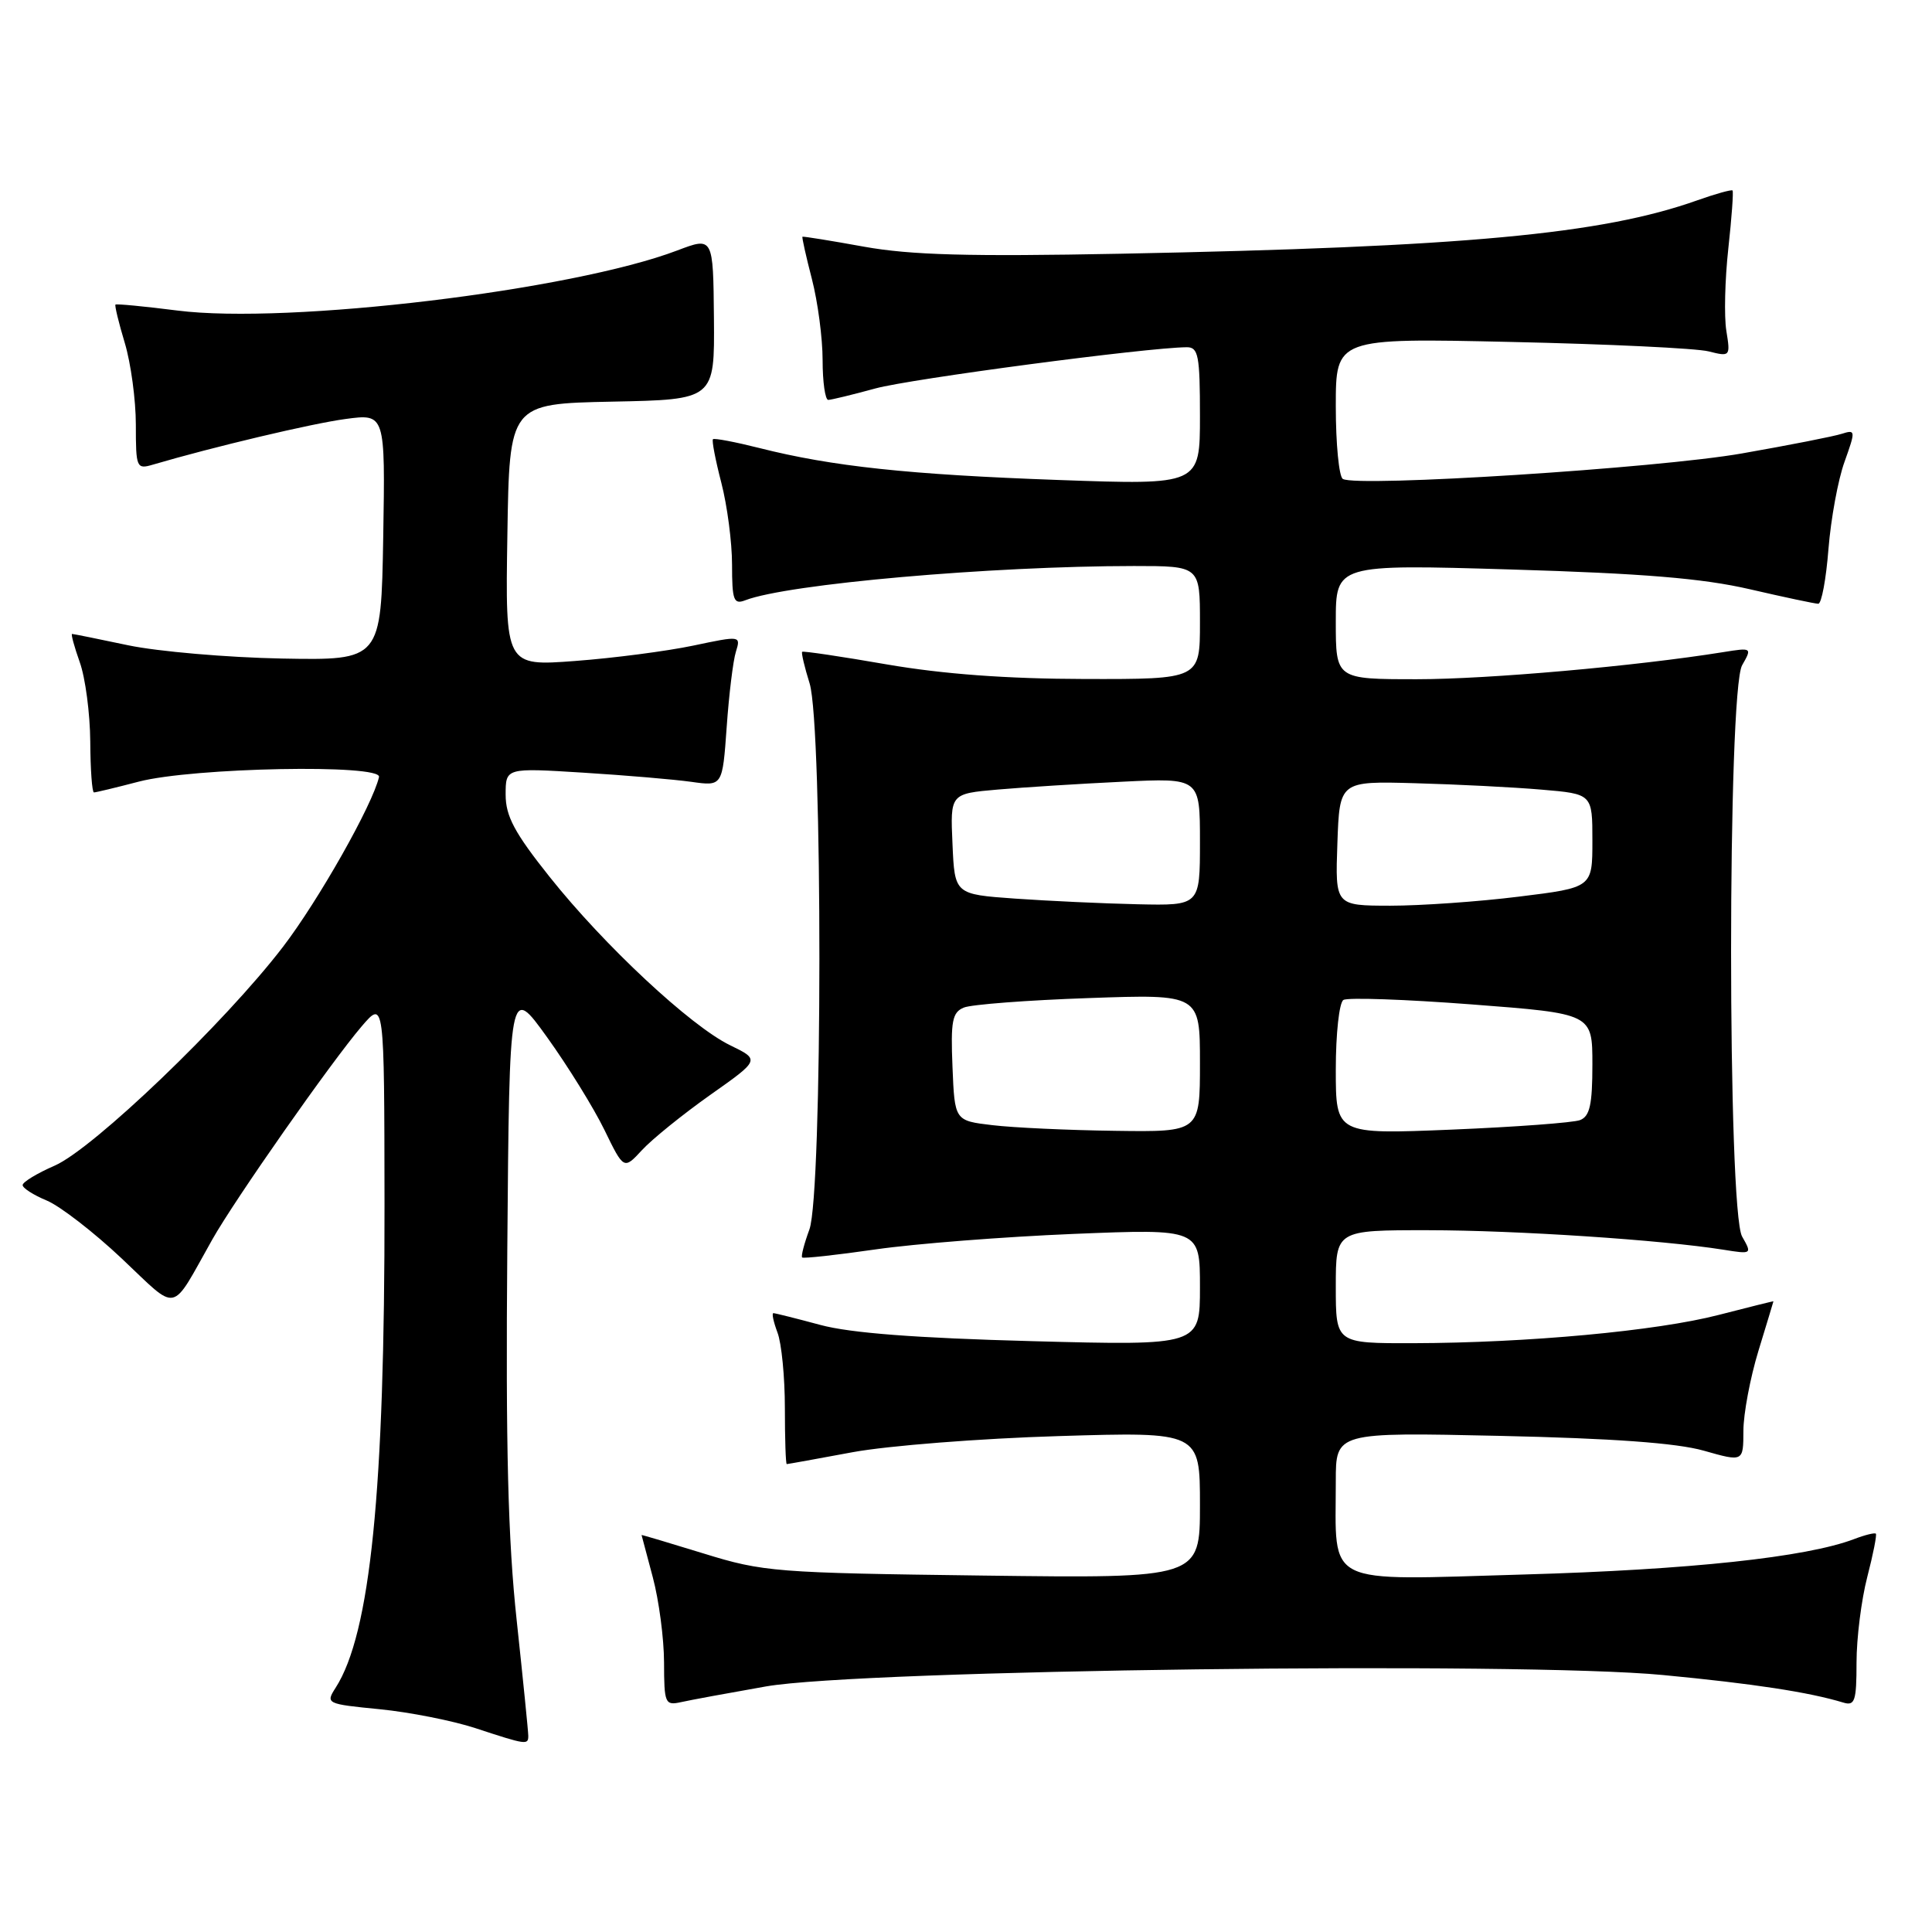 <?xml version="1.0" encoding="UTF-8" standalone="no"?>
<!DOCTYPE svg PUBLIC "-//W3C//DTD SVG 1.1//EN" "http://www.w3.org/Graphics/SVG/1.1/DTD/svg11.dtd" >
<svg xmlns="http://www.w3.org/2000/svg" xmlns:xlink="http://www.w3.org/1999/xlink" version="1.1" viewBox="0 0 256 256">
 <g >
 <path fill="currentColor"
d=" M 70.00 230.01 C 70.00 229.46 69.31 222.60 68.47 214.76 C 67.31 204.06 67.00 191.77 67.22 165.50 C 67.50 130.50 67.50 130.50 72.50 137.45 C 75.25 141.28 78.66 146.79 80.08 149.70 C 82.66 155.00 82.66 155.00 85.08 152.38 C 86.41 150.94 90.47 147.66 94.10 145.09 C 100.71 140.43 100.71 140.43 96.74 138.50 C 91.50 135.95 80.05 125.27 72.82 116.18 C 68.18 110.36 67.00 108.14 67.00 105.30 C 67.00 101.74 67.00 101.74 77.25 102.38 C 82.89 102.73 89.35 103.28 91.62 103.60 C 95.73 104.18 95.73 104.18 96.29 96.34 C 96.59 92.03 97.14 87.53 97.51 86.36 C 98.17 84.23 98.14 84.22 91.84 85.55 C 88.35 86.28 81.33 87.20 76.23 87.58 C 66.95 88.28 66.95 88.28 67.23 70.89 C 67.50 53.50 67.50 53.50 81.10 53.22 C 94.69 52.95 94.69 52.95 94.60 42.17 C 94.50 31.38 94.50 31.38 89.76 33.18 C 75.79 38.49 38.18 43.01 23.52 41.15 C 19.12 40.59 15.43 40.24 15.30 40.36 C 15.18 40.49 15.73 42.78 16.54 45.46 C 17.34 48.13 18.00 53.00 18.00 56.28 C 18.00 61.98 18.09 62.21 20.25 61.57 C 28.24 59.22 41.30 56.12 45.78 55.52 C 51.05 54.81 51.05 54.81 50.78 71.15 C 50.50 87.50 50.50 87.50 37.34 87.26 C 30.10 87.12 20.96 86.33 17.02 85.51 C 13.09 84.68 9.73 84.00 9.55 84.00 C 9.38 84.00 9.84 85.69 10.57 87.75 C 11.31 89.81 11.93 94.54 11.96 98.25 C 11.98 101.96 12.20 105.00 12.45 105.00 C 12.70 105.00 15.37 104.36 18.39 103.57 C 25.56 101.70 50.62 101.22 50.22 102.96 C 49.38 106.63 42.20 119.32 37.49 125.47 C 29.80 135.51 12.37 152.21 7.25 154.45 C 4.91 155.47 3.00 156.63 3.00 157.03 C 3.00 157.43 4.44 158.35 6.20 159.08 C 7.95 159.81 12.43 163.27 16.13 166.76 C 23.76 173.95 22.51 174.21 28.12 164.26 C 31.10 158.96 43.92 140.67 47.92 136.00 C 50.92 132.50 50.92 132.50 50.95 159.50 C 50.99 197.50 49.08 216.46 44.47 223.64 C 43.13 225.73 43.25 225.79 50.30 226.48 C 54.26 226.87 59.98 228.00 63.00 228.99 C 69.75 231.21 70.00 231.24 70.00 230.01 Z  M 101.50 223.46 C 114.16 221.25 201.42 220.14 220.36 221.95 C 232.38 223.10 239.65 224.21 244.25 225.60 C 245.78 226.07 246.00 225.39 246.00 220.29 C 246.00 217.07 246.64 211.98 247.42 208.97 C 248.20 205.96 248.71 203.38 248.56 203.22 C 248.40 203.07 247.10 203.39 245.67 203.94 C 239.32 206.35 223.89 208.00 201.91 208.63 C 175.10 209.40 177.00 210.34 177.00 196.26 C 177.00 189.78 177.00 189.78 198.75 190.26 C 213.66 190.59 222.15 191.20 225.75 192.22 C 231.00 193.71 231.00 193.71 231.01 189.60 C 231.01 187.35 231.91 182.57 233.00 179.00 C 234.09 175.43 234.99 172.47 234.99 172.43 C 235.00 172.39 231.74 173.20 227.75 174.23 C 219.53 176.36 202.40 177.94 187.25 177.98 C 177.00 178.00 177.00 178.00 177.00 170.50 C 177.00 163.00 177.00 163.00 189.25 163.01 C 200.94 163.02 220.14 164.29 228.34 165.59 C 232.14 166.20 232.17 166.18 230.84 163.85 C 228.89 160.42 228.89 91.58 230.84 88.15 C 232.17 85.82 232.14 85.80 228.34 86.41 C 216.75 88.27 197.17 90.00 187.76 90.00 C 177.00 90.00 177.00 90.00 177.00 82.38 C 177.00 74.77 177.00 74.77 200.25 75.46 C 217.66 75.98 225.59 76.63 231.83 78.07 C 236.41 79.13 240.51 80.00 240.93 80.00 C 241.36 80.00 241.97 76.74 242.28 72.75 C 242.60 68.76 243.55 63.56 244.41 61.19 C 245.89 57.05 245.88 56.90 244.05 57.48 C 243.01 57.82 237.05 58.99 230.83 60.08 C 219.72 62.04 179.76 64.59 177.93 63.46 C 177.42 63.14 177.00 58.81 177.00 53.84 C 177.00 44.79 177.00 44.79 200.25 45.31 C 213.04 45.59 224.81 46.15 226.40 46.56 C 229.26 47.28 229.30 47.23 228.75 43.84 C 228.44 41.94 228.56 37.04 229.01 32.94 C 229.46 28.85 229.71 25.38 229.57 25.24 C 229.43 25.10 227.33 25.68 224.91 26.54 C 212.26 31.04 194.03 32.73 148.50 33.62 C 128.41 34.01 120.68 33.80 114.50 32.69 C 110.10 31.89 106.42 31.30 106.33 31.37 C 106.24 31.44 106.80 33.96 107.58 36.97 C 108.36 39.98 109.00 44.81 109.00 47.72 C 109.00 50.62 109.34 52.99 109.75 52.99 C 110.16 52.98 112.97 52.30 116.00 51.47 C 120.69 50.19 151.97 46.05 157.25 46.01 C 158.79 46.00 159.00 47.10 159.00 55.13 C 159.00 64.27 159.00 64.27 140.25 63.60 C 120.43 62.89 110.24 61.80 100.64 59.37 C 97.42 58.56 94.64 58.03 94.47 58.20 C 94.30 58.36 94.80 60.96 95.58 63.97 C 96.36 66.98 97.00 71.86 97.00 74.82 C 97.00 79.55 97.22 80.13 98.75 79.54 C 104.33 77.38 131.27 75.01 150.25 75.00 C 159.00 75.00 159.00 75.00 159.00 82.50 C 159.00 90.00 159.00 90.00 143.75 89.97 C 133.41 89.95 124.96 89.32 117.52 88.04 C 111.48 86.99 106.43 86.24 106.29 86.37 C 106.16 86.50 106.60 88.39 107.28 90.56 C 109.02 96.18 109.00 158.15 107.25 162.91 C 106.56 164.79 106.12 166.46 106.29 166.62 C 106.45 166.78 110.84 166.30 116.04 165.55 C 121.24 164.80 133.04 163.88 142.25 163.50 C 159.00 162.82 159.00 162.82 159.00 170.56 C 159.00 178.30 159.00 178.30 136.75 177.71 C 121.40 177.30 112.70 176.64 108.70 175.56 C 105.51 174.70 102.71 174.00 102.48 174.00 C 102.24 174.00 102.49 175.15 103.02 176.57 C 103.56 177.98 104.00 182.48 104.00 186.57 C 104.00 190.65 104.11 194.00 104.25 194.00 C 104.39 194.00 108.33 193.29 113.00 192.42 C 117.67 191.56 129.94 190.60 140.25 190.29 C 159.00 189.72 159.00 189.72 159.00 199.43 C 159.00 209.14 159.00 209.14 130.25 208.77 C 102.79 208.42 101.13 208.29 93.25 205.85 C 88.71 204.45 85.01 203.35 85.01 203.40 C 85.02 203.46 85.69 205.97 86.50 209.00 C 87.31 212.03 87.98 217.10 87.99 220.27 C 88.00 225.73 88.12 226.01 90.25 225.54 C 91.49 225.26 96.55 224.33 101.50 223.46 Z  M 131.50 149.09 C 126.50 148.50 126.50 148.50 126.21 141.37 C 125.96 135.30 126.18 134.14 127.71 133.51 C 128.69 133.10 136.14 132.53 144.25 132.25 C 159.00 131.73 159.00 131.73 159.00 140.86 C 159.00 150.00 159.00 150.00 147.75 149.84 C 141.56 149.76 134.25 149.42 131.50 149.09 Z  M 177.00 141.72 C 177.00 136.99 177.45 132.84 178.01 132.50 C 178.56 132.15 186.21 132.42 195.01 133.09 C 211.00 134.31 211.00 134.31 211.00 141.05 C 211.00 146.37 210.66 147.92 209.36 148.42 C 208.46 148.76 200.81 149.33 192.36 149.68 C 177.00 150.31 177.00 150.31 177.00 141.72 Z  M 134.50 119.07 C 126.50 118.50 126.50 118.50 126.21 111.83 C 125.91 105.17 125.91 105.17 132.21 104.62 C 135.67 104.32 143.11 103.85 148.75 103.58 C 159.00 103.08 159.00 103.08 159.00 111.54 C 159.00 120.00 159.00 120.00 150.75 119.82 C 146.21 119.72 138.90 119.38 134.50 119.07 Z  M 177.21 111.75 C 177.50 103.50 177.50 103.50 187.50 103.78 C 193.00 103.93 200.54 104.31 204.25 104.63 C 211.00 105.20 211.00 105.20 211.00 111.40 C 211.00 117.61 211.00 117.61 201.25 118.81 C 195.89 119.48 188.22 120.01 184.21 120.01 C 176.92 120.00 176.92 120.00 177.21 111.75 Z "/>
</g>
</svg>